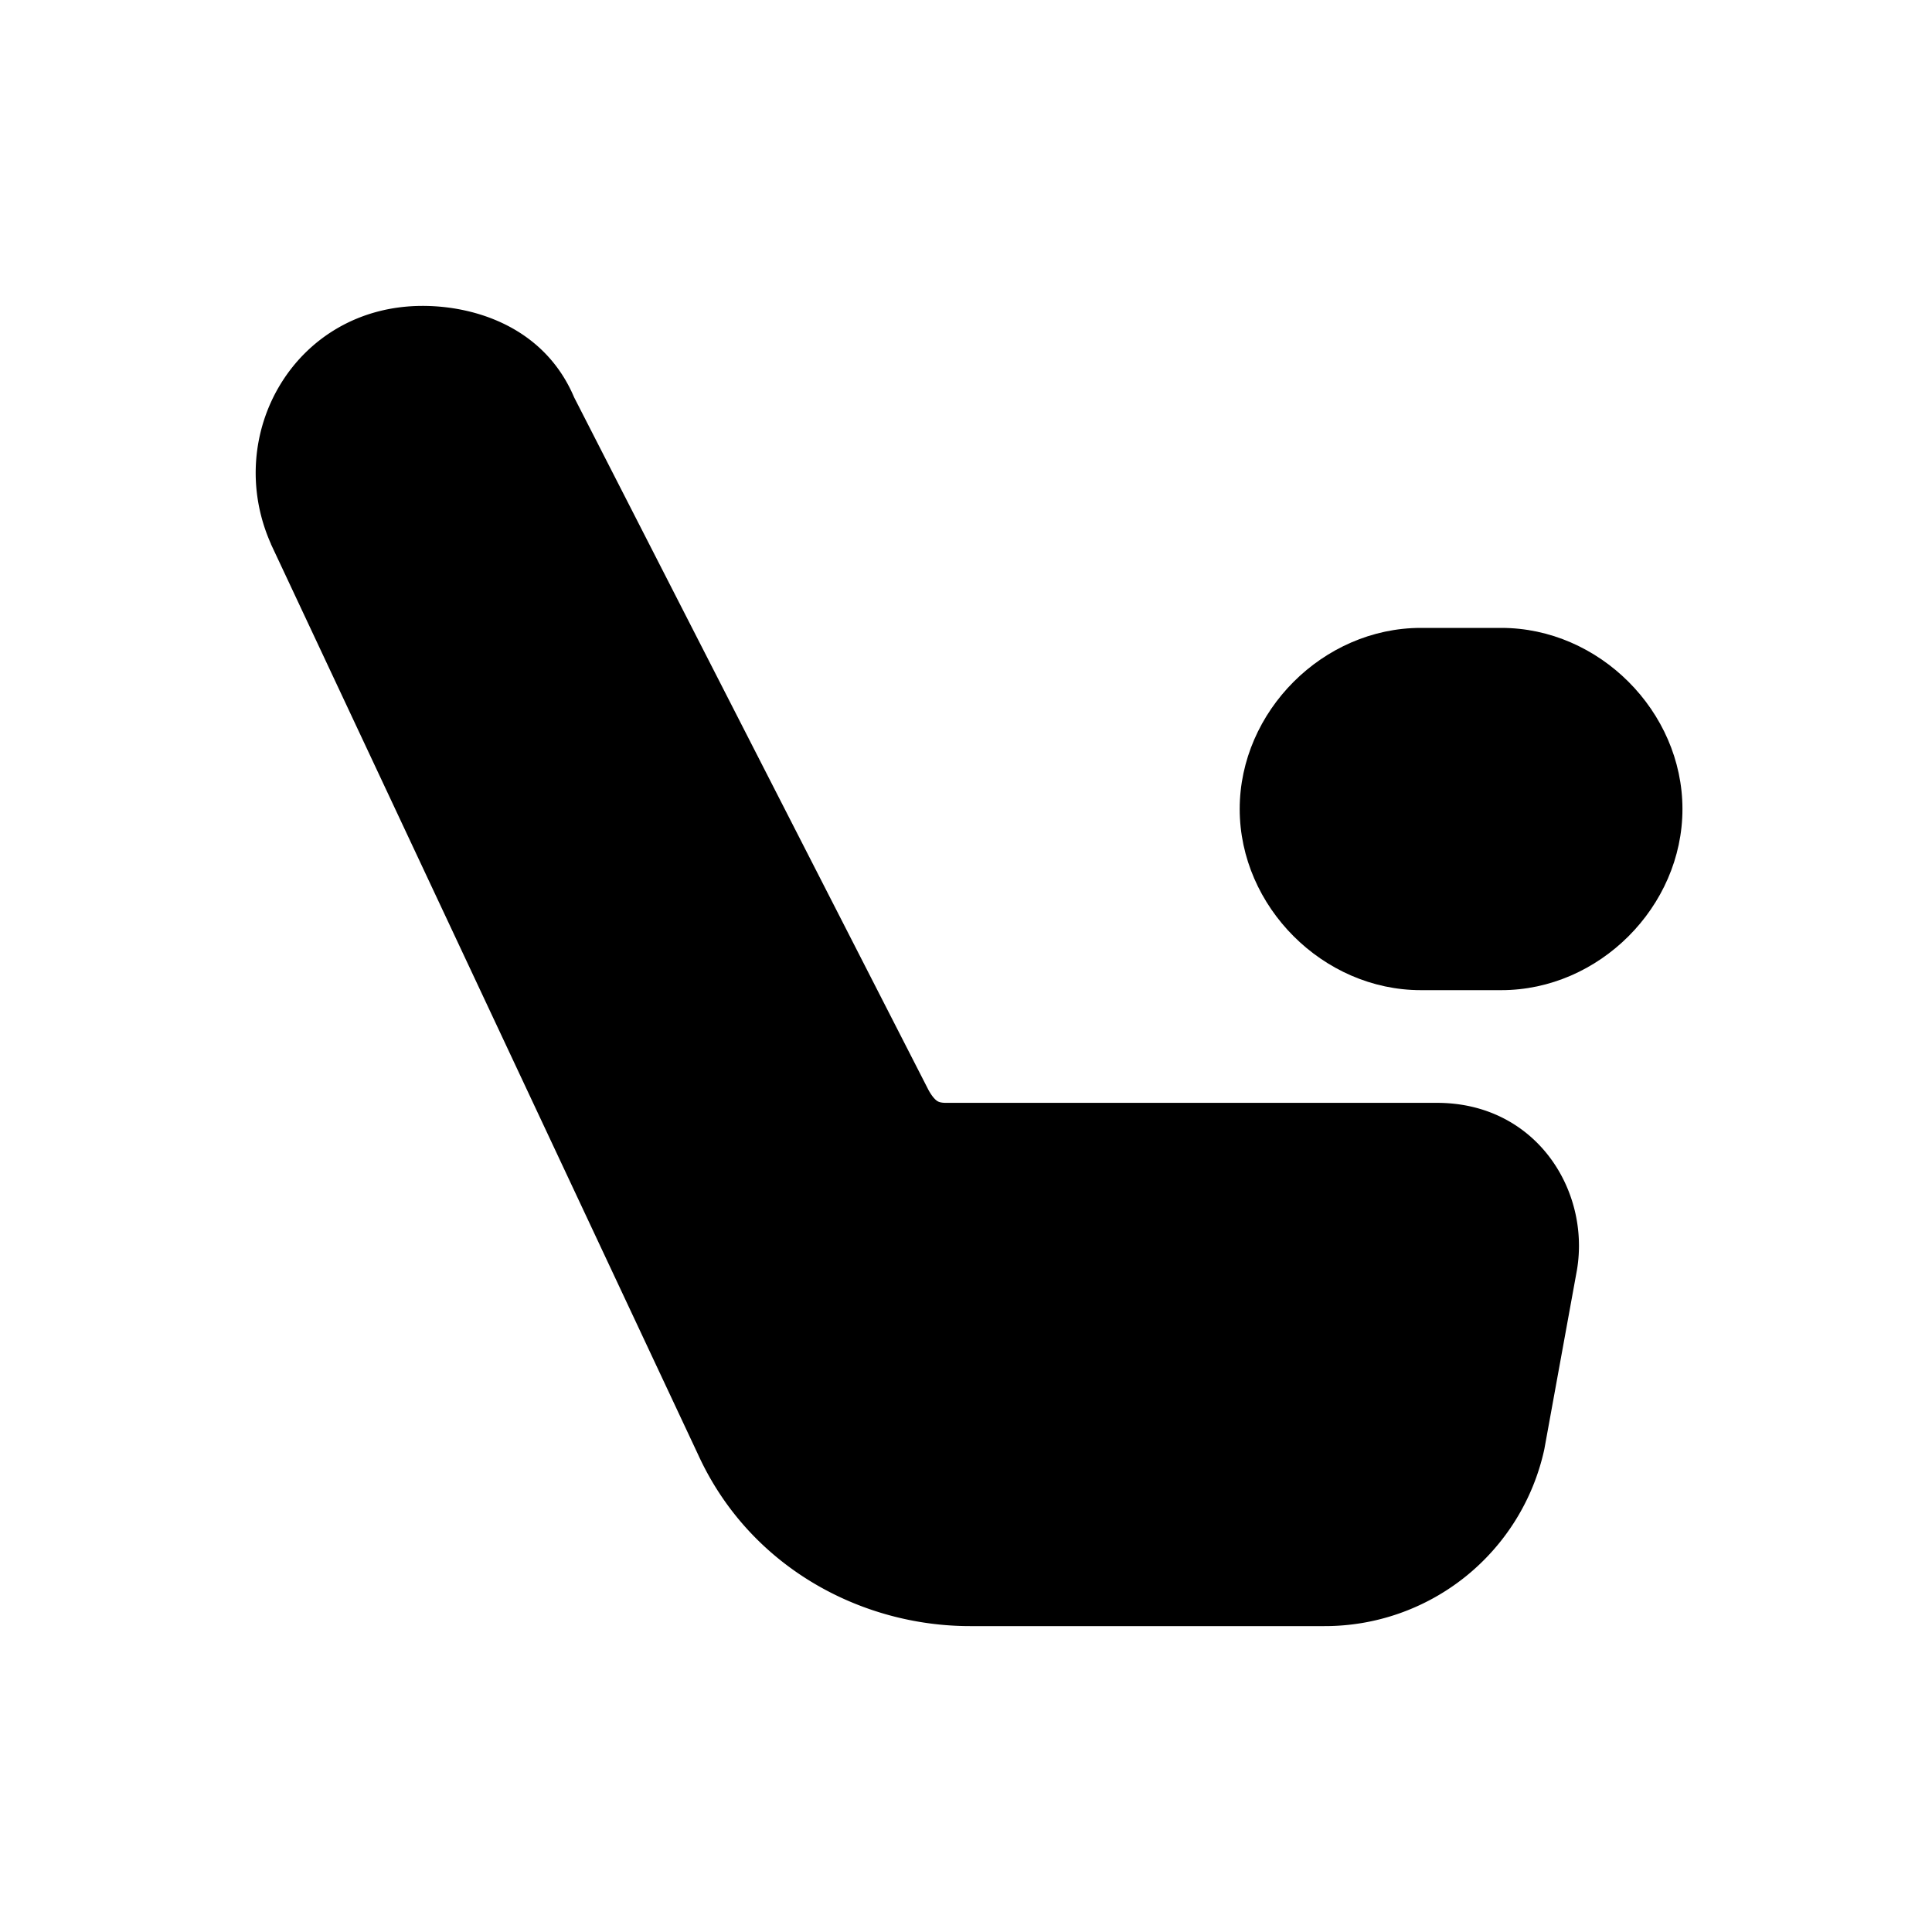 <svg xmlns="http://www.w3.org/2000/svg" fill="none" viewBox="0 0 24 24">
  <path fill="#000" d="m4.05 6.45 5.3 11.3c.5 1.1 1.6 1.7 2.7 1.7h4.4c1 0 1.8-.7 2-1.6l.4-2.2c.1-.6-.3-1.2-1-1.2h-6.1q-.6 0-.9-.6l-4.4-8.6c-.2-.5-.7-.7-1.2-.7-1 0-1.6 1-1.2 1.9"/>
  <path fill="#000" fill-rule="evenodd" d="M3.365 6.755C2.76 5.394 3.669 3.8 5.25 3.8c.657 0 1.514.268 1.882 1.136l4.389 8.579c.055.11.102.149.12.161.014.009.04.024.109.024h6.1c1.227 0 1.905 1.081 1.74 2.073l-.002.011-.403 2.214-.003.015A2.79 2.79 0 0 1 16.45 20.2h-4.4c-1.359 0-2.745-.74-3.38-2.135L3.367 6.762zm1.368-.615 5.3 11.3c.365.802 1.177 1.26 2.017 1.26h4.4c.629 0 1.133-.435 1.265-1l.396-2.177a.3.3 0 0 0-.053-.237c-.033-.042-.089-.086-.208-.086h-6.1c-.331 0-.655-.085-.941-.276a1.9 1.9 0 0 1-.628-.735L5.766 5.56l-.012-.032a.28.28 0 0 0-.142-.154.8.8 0 0 0-.362-.075c-.418 0-.707.403-.517.84" clip-rule="evenodd"/>
  <path fill="#000" d="M18.65 11.55h-1c-.8 0-1.5-.7-1.5-1.5s.7-1.5 1.5-1.5h1c.8 0 1.5.7 1.5 1.5s-.7 1.5-1.5 1.5"/>
  <path fill="#000" fill-rule="evenodd" d="M17.65 9.3c-.386 0-.75.364-.75.75s.364.75.75.75h1c.386 0 .75-.364.75-.75s-.364-.75-.75-.75zm-2.25.75c0-1.214 1.036-2.25 2.25-2.25h1c1.214 0 2.25 1.036 2.25 2.25s-1.036 2.25-2.25 2.25h-1c-1.214 0-2.25-1.036-2.25-2.25" clip-rule="evenodd"/>
</svg>
